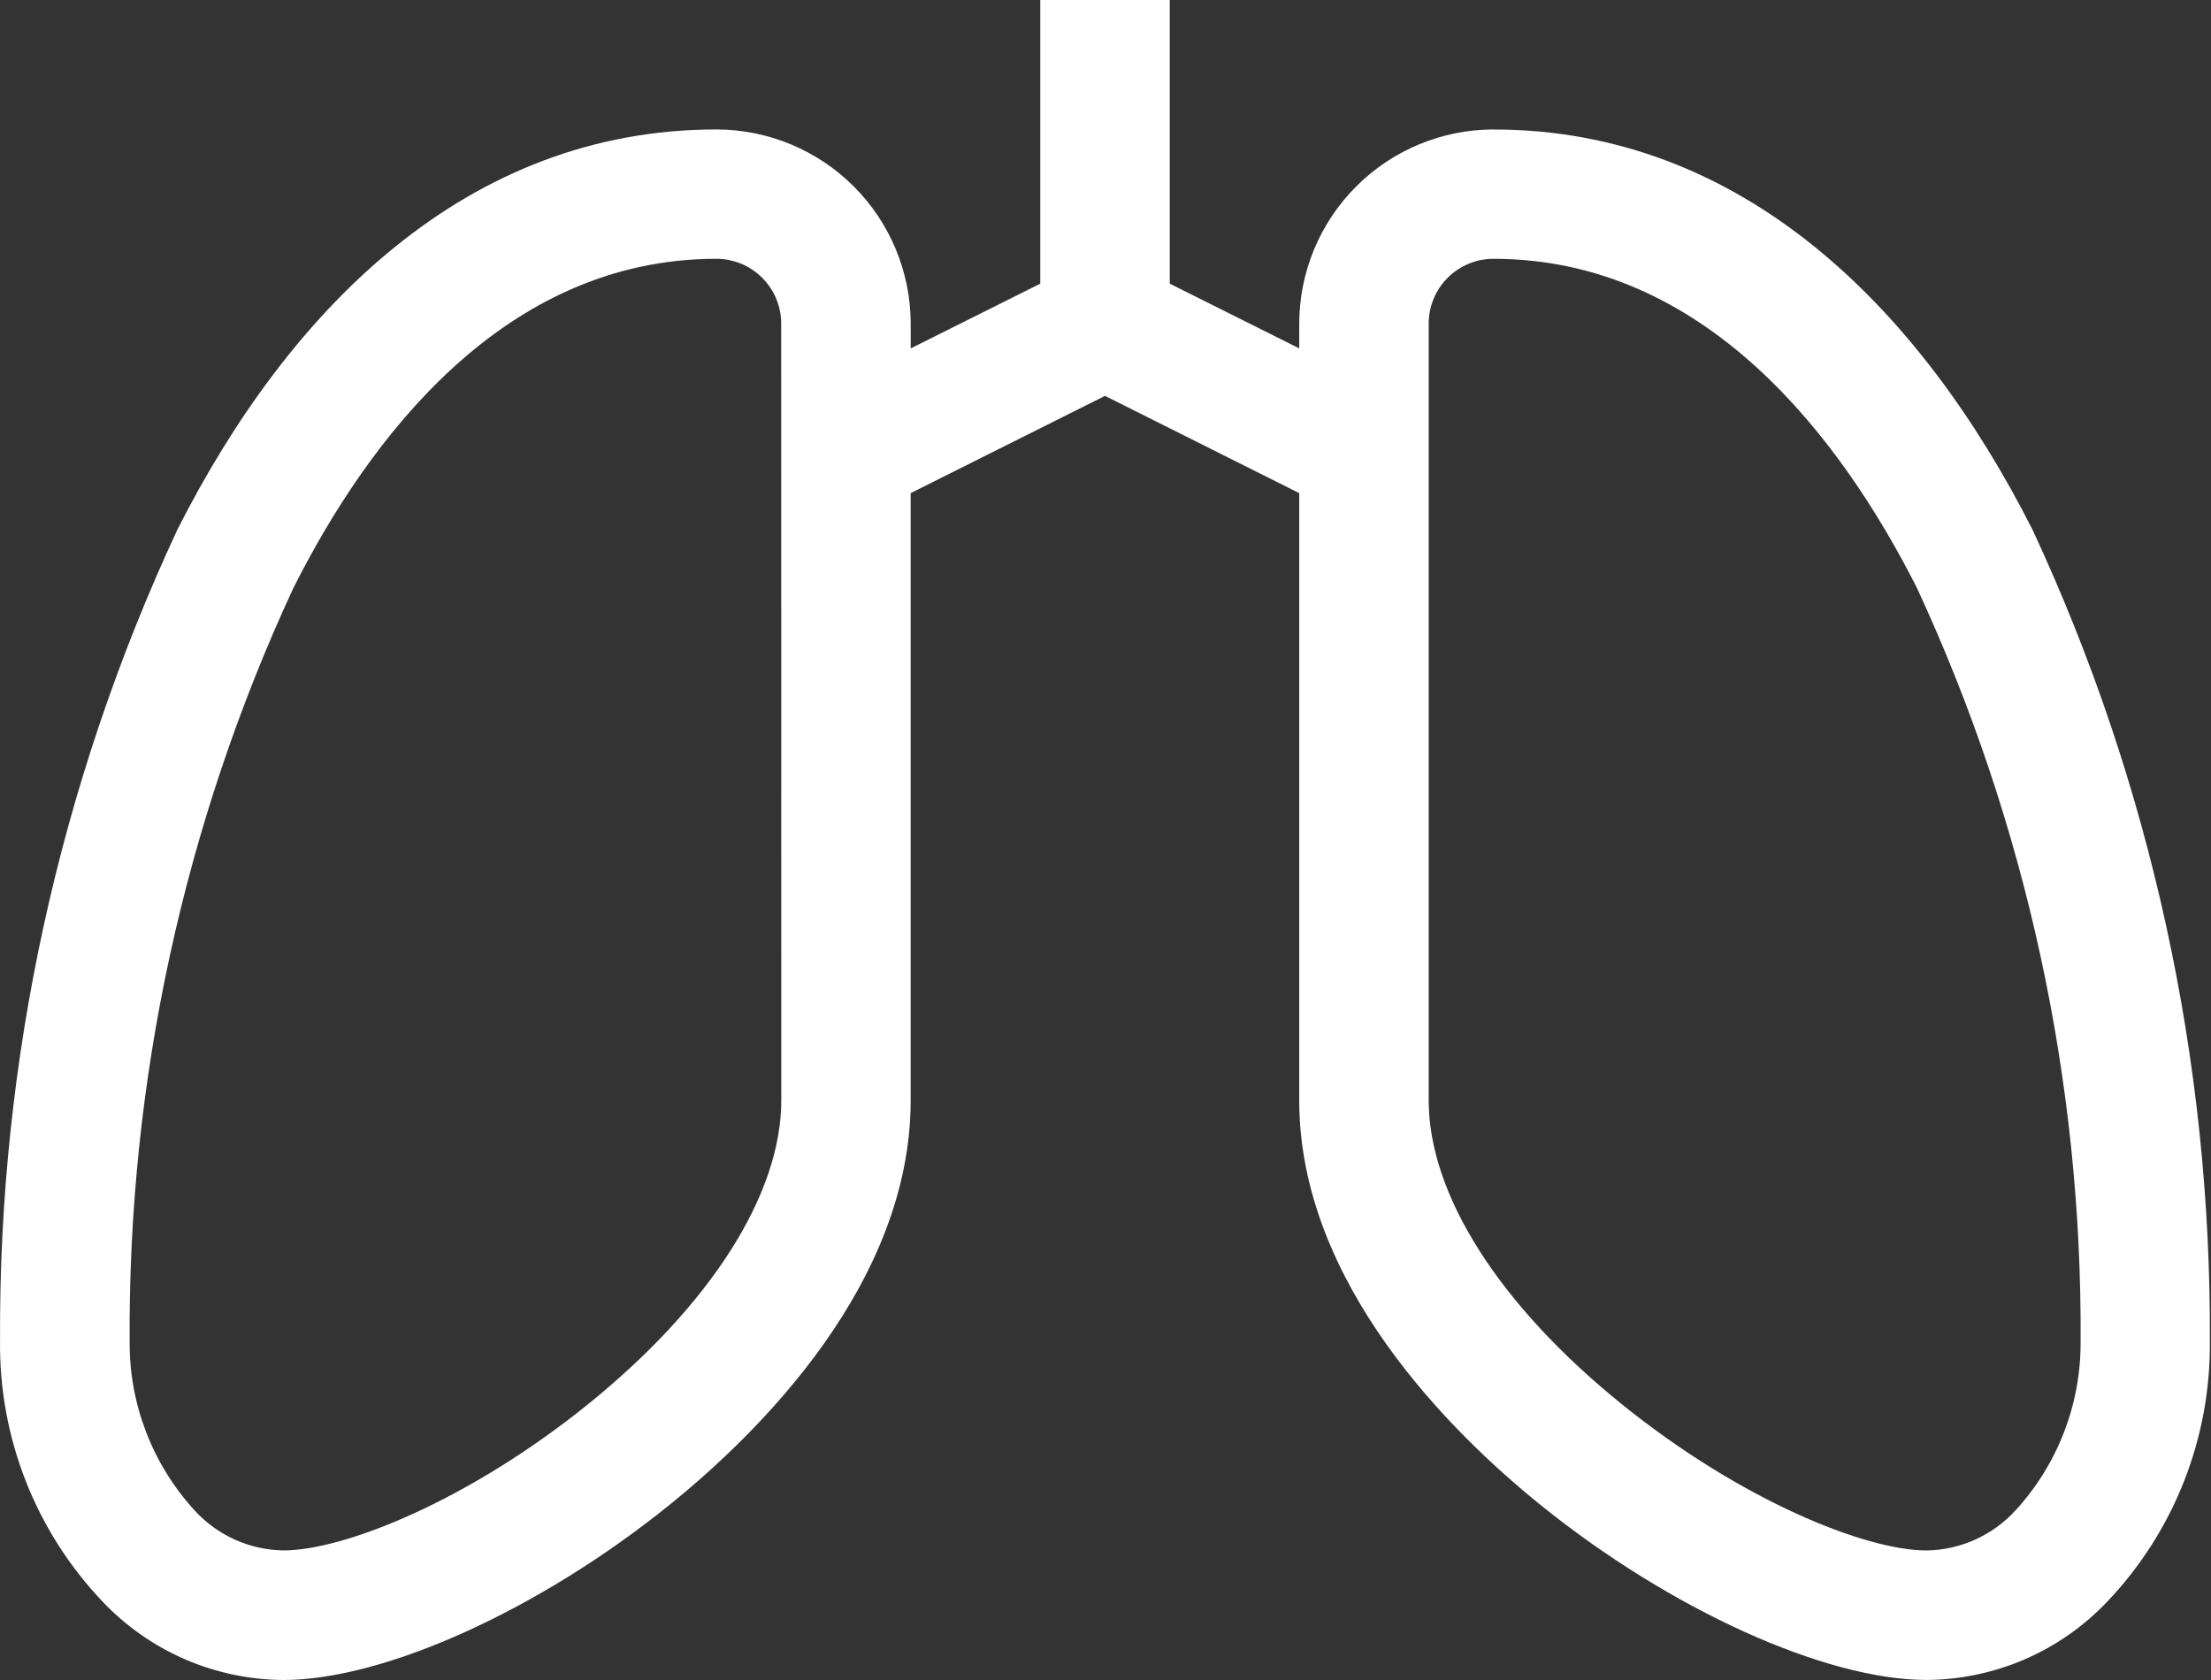 <svg width="50" height="38" viewBox="0 0 50 38" fill="none" xmlns="http://www.w3.org/2000/svg">
<rect x="0" y="0" width="50" height="38" fill="#333333" stroke="none"/>
<path d="M33.774 2.928C32.609 2.93 31.493 3.393 30.67 4.217C29.846 5.04 29.383 6.156 29.381 7.321V7.88L26.453 6.416V0H23.525V6.416L20.595 7.881V7.321C20.593 6.156 20.13 5.039 19.306 4.216C18.482 3.392 17.365 2.929 16.2 2.928C10.566 2.928 6.545 6.972 4.01 11.983C1.337 17.723 -0.032 23.984 0.001 30.316C-0.027 32.513 0.805 34.634 2.319 36.226C2.845 36.782 3.479 37.226 4.181 37.531C4.884 37.835 5.641 37.995 6.407 38C8.694 38 12.199 36.412 15.128 34.049C17.17 32.402 20.594 29.022 20.594 24.891V11.154L24.988 8.954L29.381 11.154V24.89C29.381 29.021 32.806 32.401 34.847 34.048C37.776 36.411 41.281 37.999 43.569 37.999C44.334 37.994 45.091 37.834 45.794 37.53C46.496 37.225 47.13 36.781 47.656 36.225C49.17 34.633 50.002 32.512 49.974 30.315C50.006 23.984 48.637 17.724 45.965 11.984C43.429 6.974 39.409 2.929 33.774 2.929V2.928ZM17.668 24.89C17.668 27.018 16.068 29.525 13.29 31.769C10.604 33.936 7.79 35.069 6.407 35.069C6.028 35.063 5.655 34.979 5.31 34.824C4.965 34.668 4.656 34.444 4.401 34.164C3.446 33.121 2.921 31.756 2.932 30.342C2.895 24.46 4.158 18.643 6.631 13.307C8.343 9.907 11.4 5.854 16.2 5.854C16.589 5.854 16.961 6.008 17.236 6.283C17.511 6.557 17.665 6.929 17.666 7.318L17.668 24.89ZM45.578 34.163C45.323 34.443 45.013 34.668 44.668 34.824C44.322 34.98 43.949 35.064 43.569 35.07C42.183 35.07 39.37 33.936 36.686 31.77C33.905 29.526 32.309 27.019 32.309 24.891V7.321C32.309 7.128 32.346 6.938 32.42 6.76C32.494 6.582 32.601 6.42 32.737 6.284C32.873 6.148 33.035 6.04 33.213 5.966C33.391 5.892 33.581 5.854 33.774 5.854C38.574 5.854 41.633 9.905 43.352 13.303C45.825 18.639 47.088 24.456 47.051 30.338C47.062 31.752 46.537 33.117 45.583 34.16L45.578 34.163Z" fill="white"/>
</svg>
